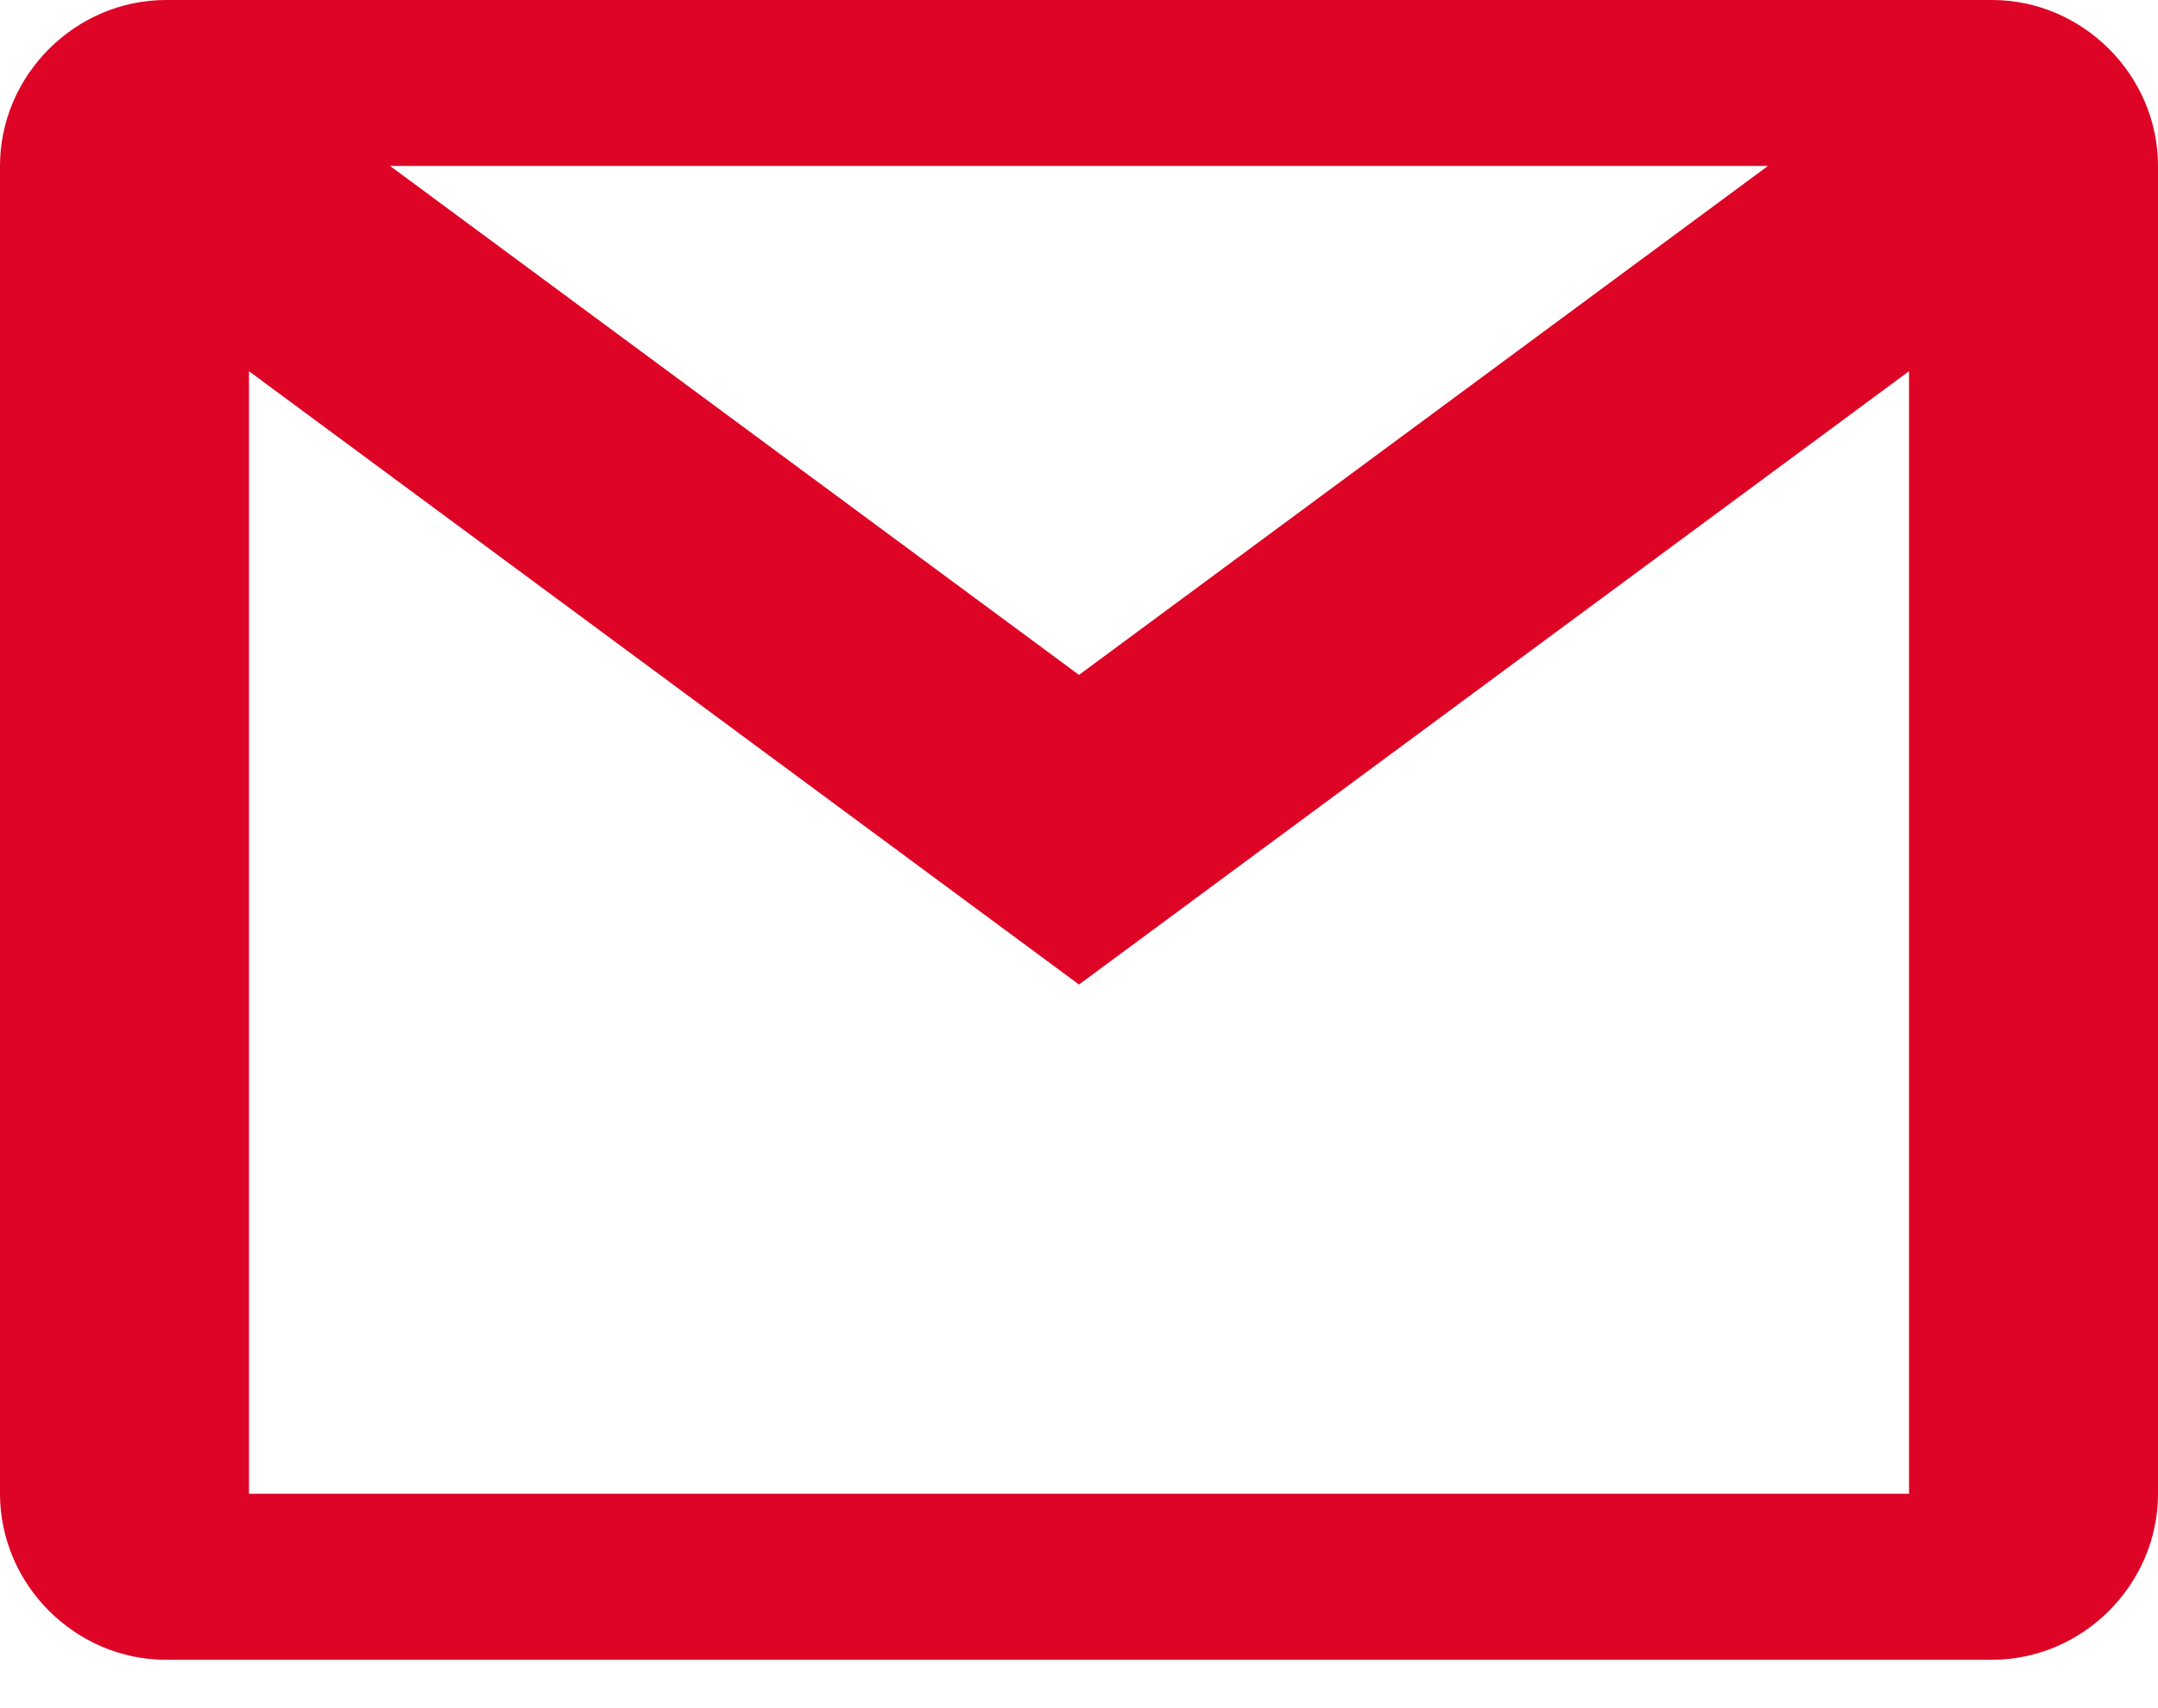 <svg width="24" height="19" viewBox="0 0 24 19" fill="none" xmlns="http://www.w3.org/2000/svg">
<path d="M1.846 0C0.837 0 0 0.837 0 1.846V16.615C0 17.625 0.837 18.462 1.846 18.462H22.154C23.163 18.462 24 17.625 24 16.615V1.846C24 0.837 23.163 0 22.154 0H1.846ZM4.338 1.846H19.662L12 7.507L4.338 1.846ZM2.769 4.129L12 10.951L21.231 4.129V16.615H2.769V4.129Z" fill="#DD0426"/>
</svg>
